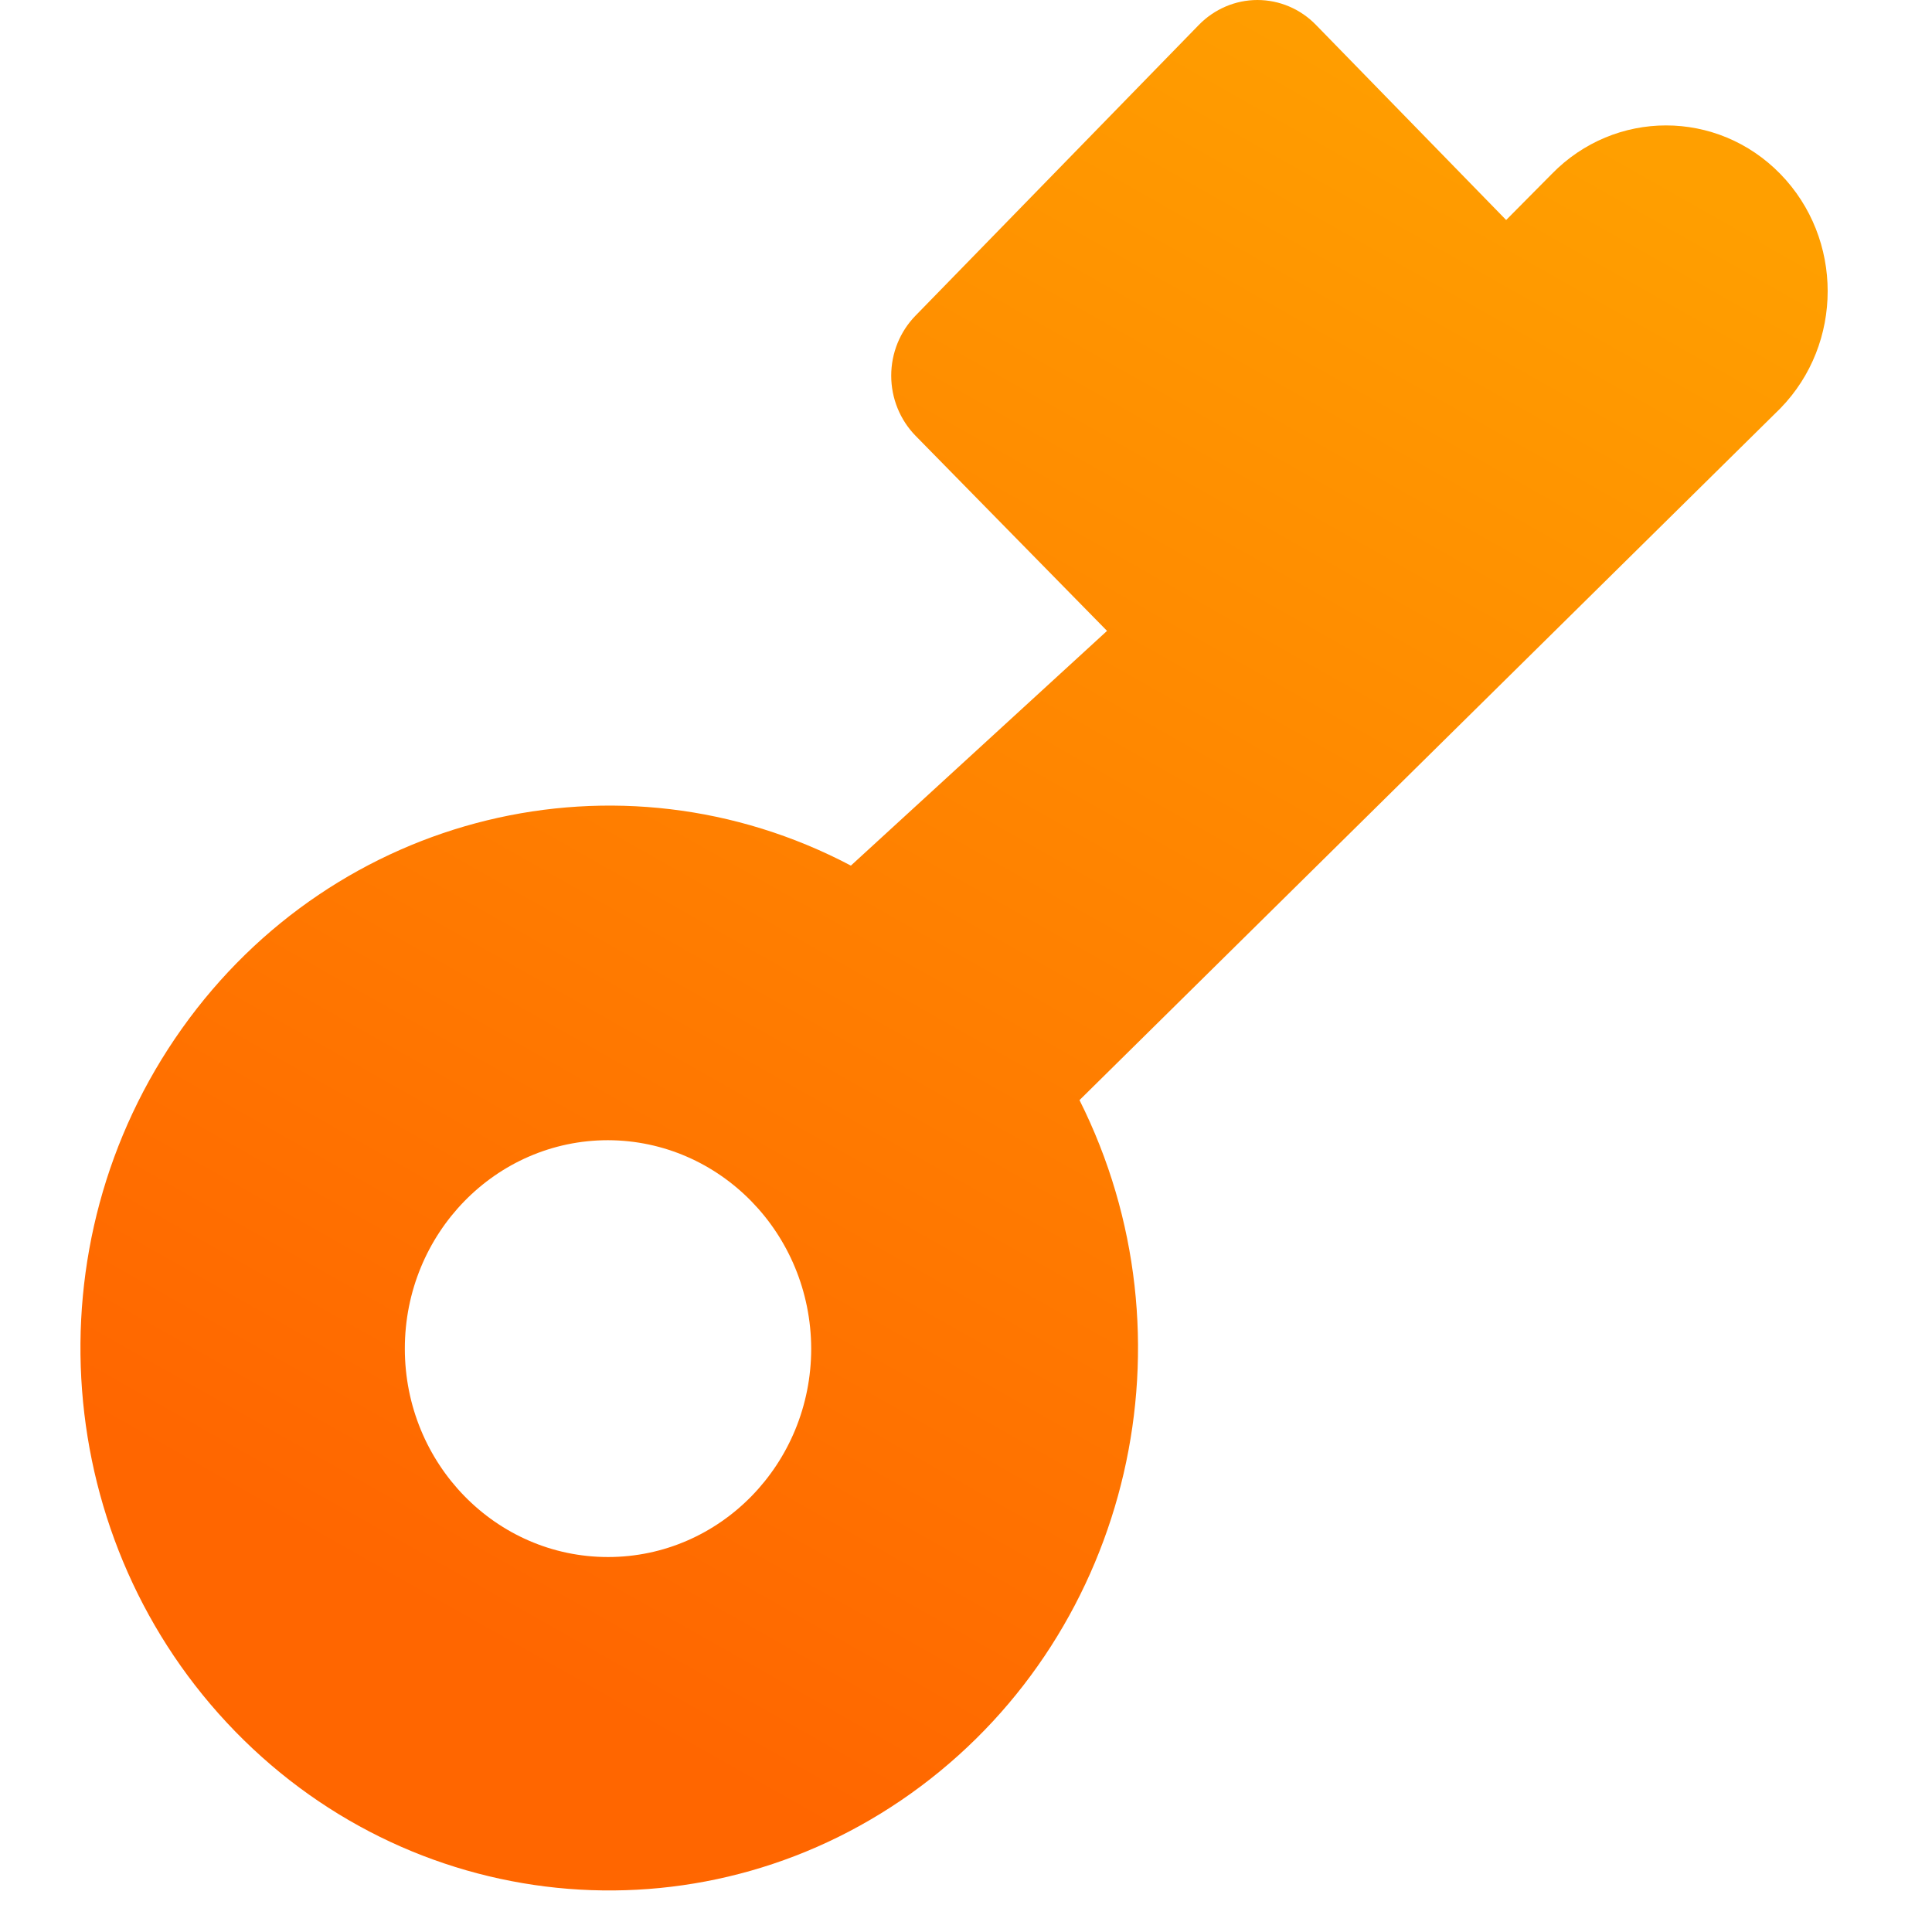 <?xml version="1.0" encoding="UTF-8"?>
<svg width="24px" height="24px" viewBox="0 0 24 24" version="1.1" xmlns="http://www.w3.org/2000/svg" xmlns:xlink="http://www.w3.org/1999/xlink">
    <!-- Generator: Sketch 61.2 (89653) - https://sketch.com -->
    <title>密码</title>
    <desc>Created with Sketch.</desc>
    <defs>
        <linearGradient x1="71.821%" y1="13.806%" x2="26.483%" y2="100%" id="linearGradient-1">
            <stop stop-color="#FF6600" offset="0%"></stop>
            <stop stop-color="#FF9F00" offset="100%"></stop>
        </linearGradient>
    </defs>
    <g id="密码" stroke="none" stroke-width="1" fill="none" fill-rule="evenodd">
        <path d="M1.588,18.411 C0.804,19.215 0.804,20.519 1.588,21.323 C2.372,22.127 3.643,22.127 4.427,21.323 L4.994,20.751 L7.356,23.174 C7.548,23.372 7.81,23.484 8.084,23.484 C8.357,23.484 8.619,23.372 8.812,23.174 L12.33,19.564 C12.524,19.366 12.633,19.098 12.633,18.817 C12.633,18.537 12.524,18.268 12.33,18.07 L9.952,15.647 L13.134,12.731 C16.011,14.248 19.537,13.389 21.443,10.708 C23.35,8.026 23.068,4.32 20.781,1.974 C18.493,-0.373 14.88,-0.662 12.266,1.294 C9.652,3.249 8.815,6.866 10.294,9.818 L1.588,18.411 Z M13.627,6.731 C13.627,5.301 14.757,4.142 16.151,4.142 C17.545,4.142 18.675,5.301 18.675,6.731 C18.675,8.161 17.545,9.32 16.151,9.32 C14.759,9.316 13.631,8.159 13.627,6.731 Z" id="形状" fill="url(#linearGradient-1)" transform="translate(11.852, 11.742) rotate(-180) translate(-11.852, -11.742) "></path>
    </g>
</svg>
